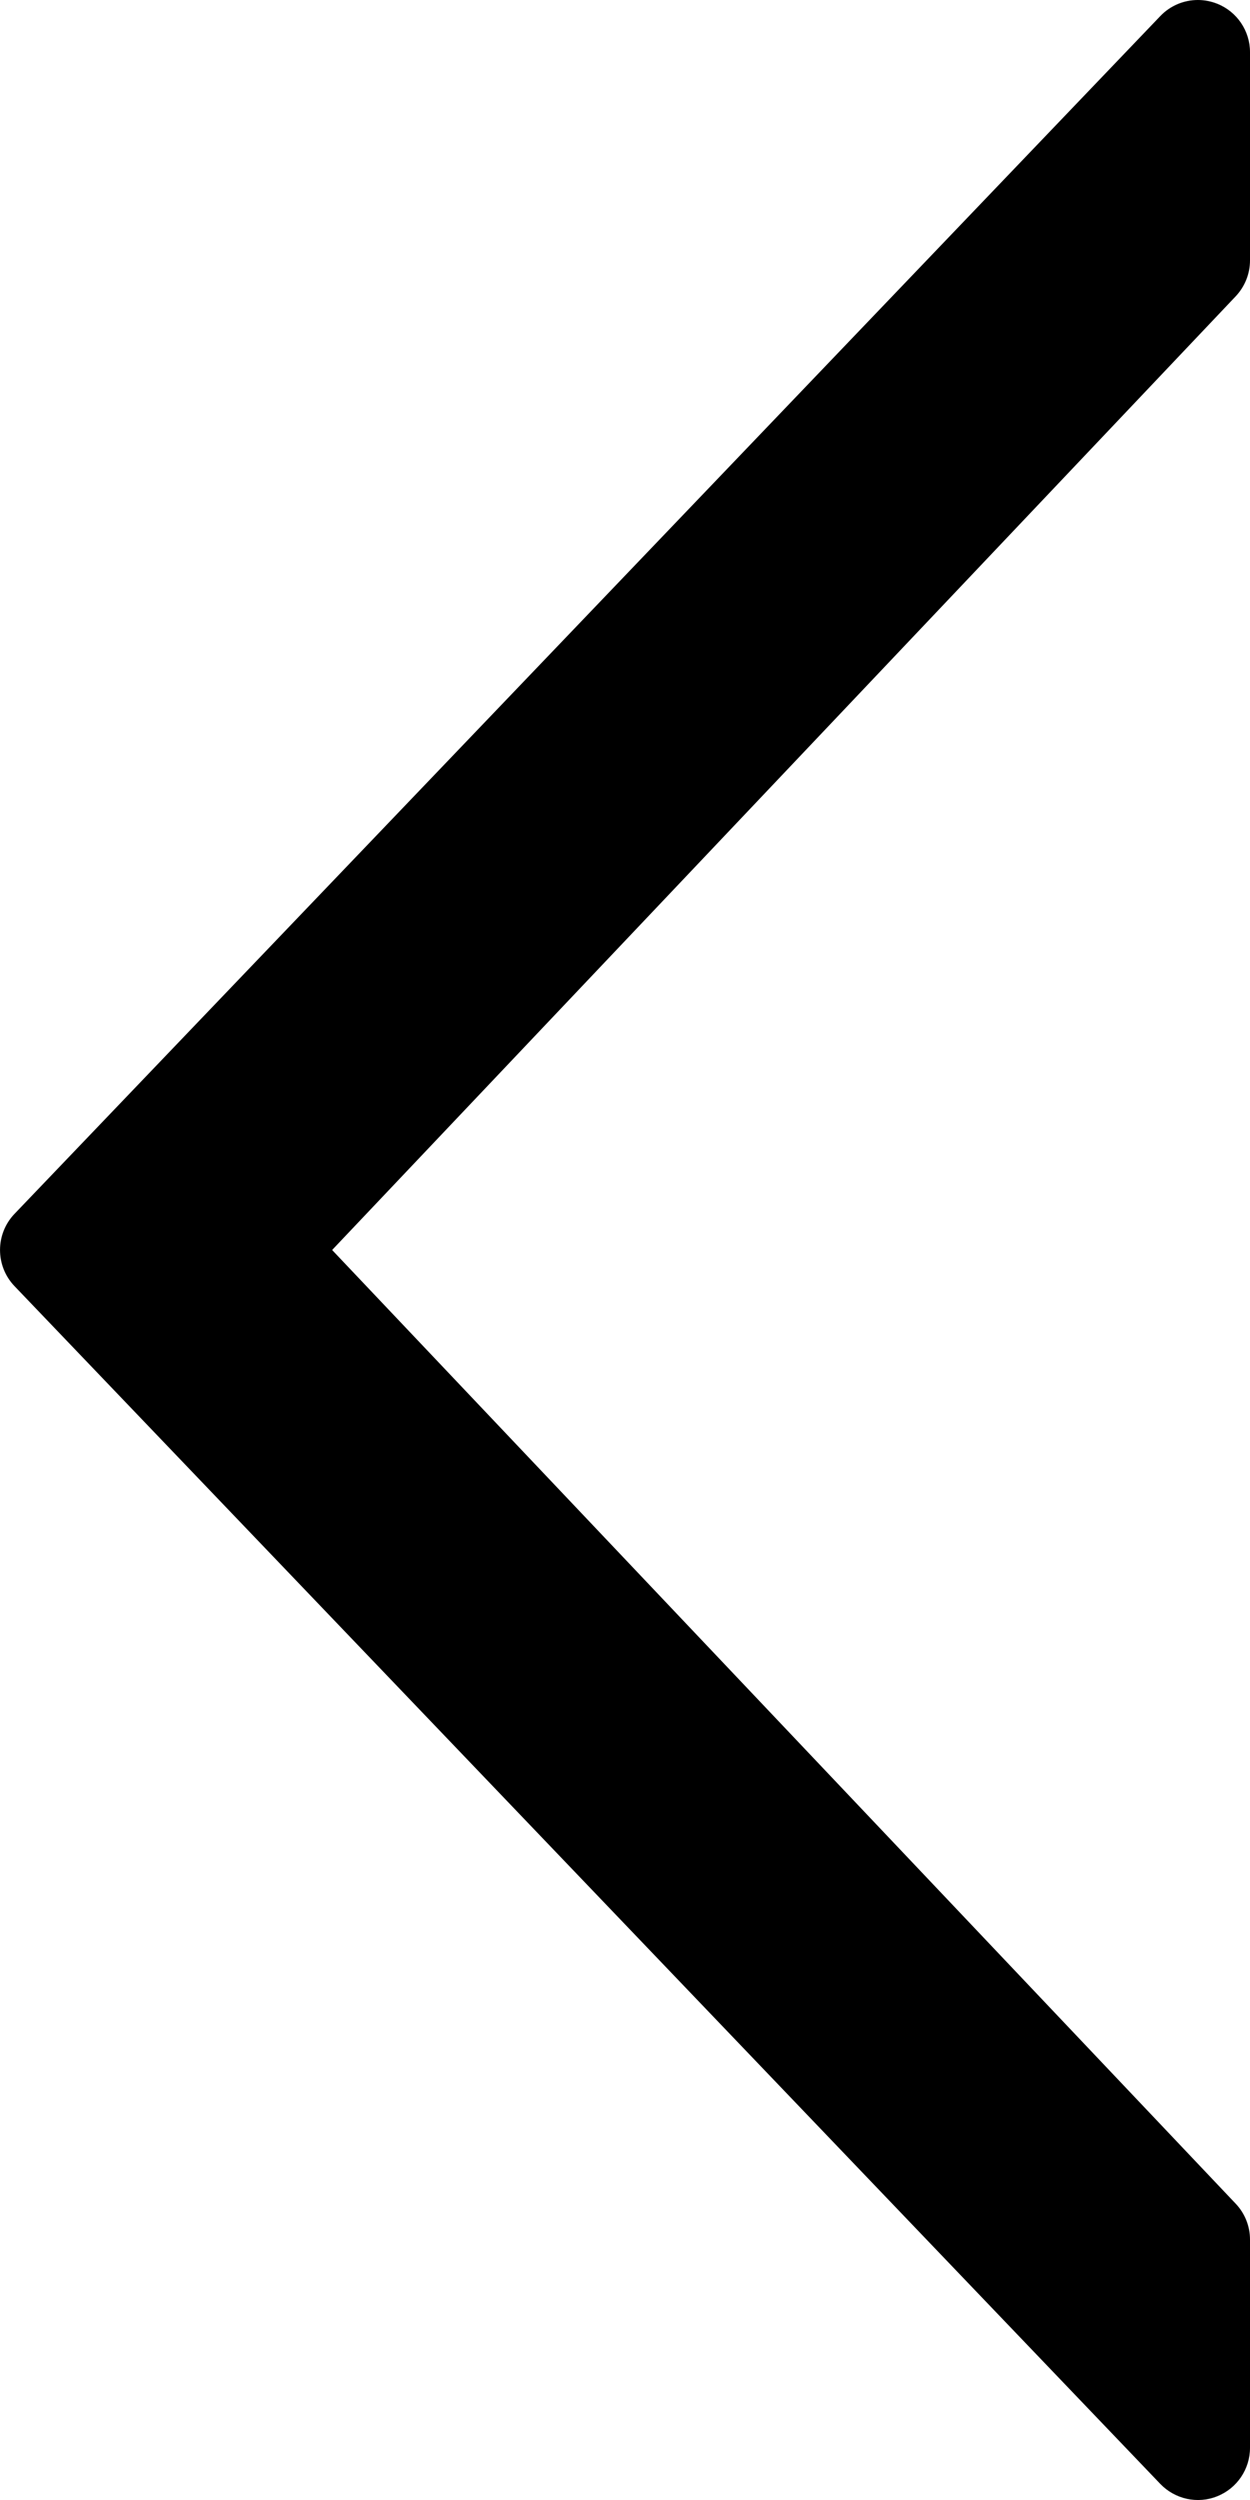 <svg width="10" height="20" viewBox="0 0 10 20" fill="none" xmlns="http://www.w3.org/2000/svg">
<path d="M10 2.083V0.417C10 0.247 9.896 0.093 9.738 0.03C9.688 0.01 9.635 0 9.583 0C9.471 0 9.362 0.045 9.282 0.129L0.115 9.712C-0.038 9.873 -0.038 10.127 0.115 10.288L9.282 19.871C9.4 19.994 9.581 20.034 9.738 19.97C9.896 19.907 10 19.753 10 19.583V17.916C10 17.81 9.959 17.707 9.886 17.63L2.657 10L9.886 2.37C9.959 2.292 10 2.19 10 2.083Z" fill="black"/>
</svg>
